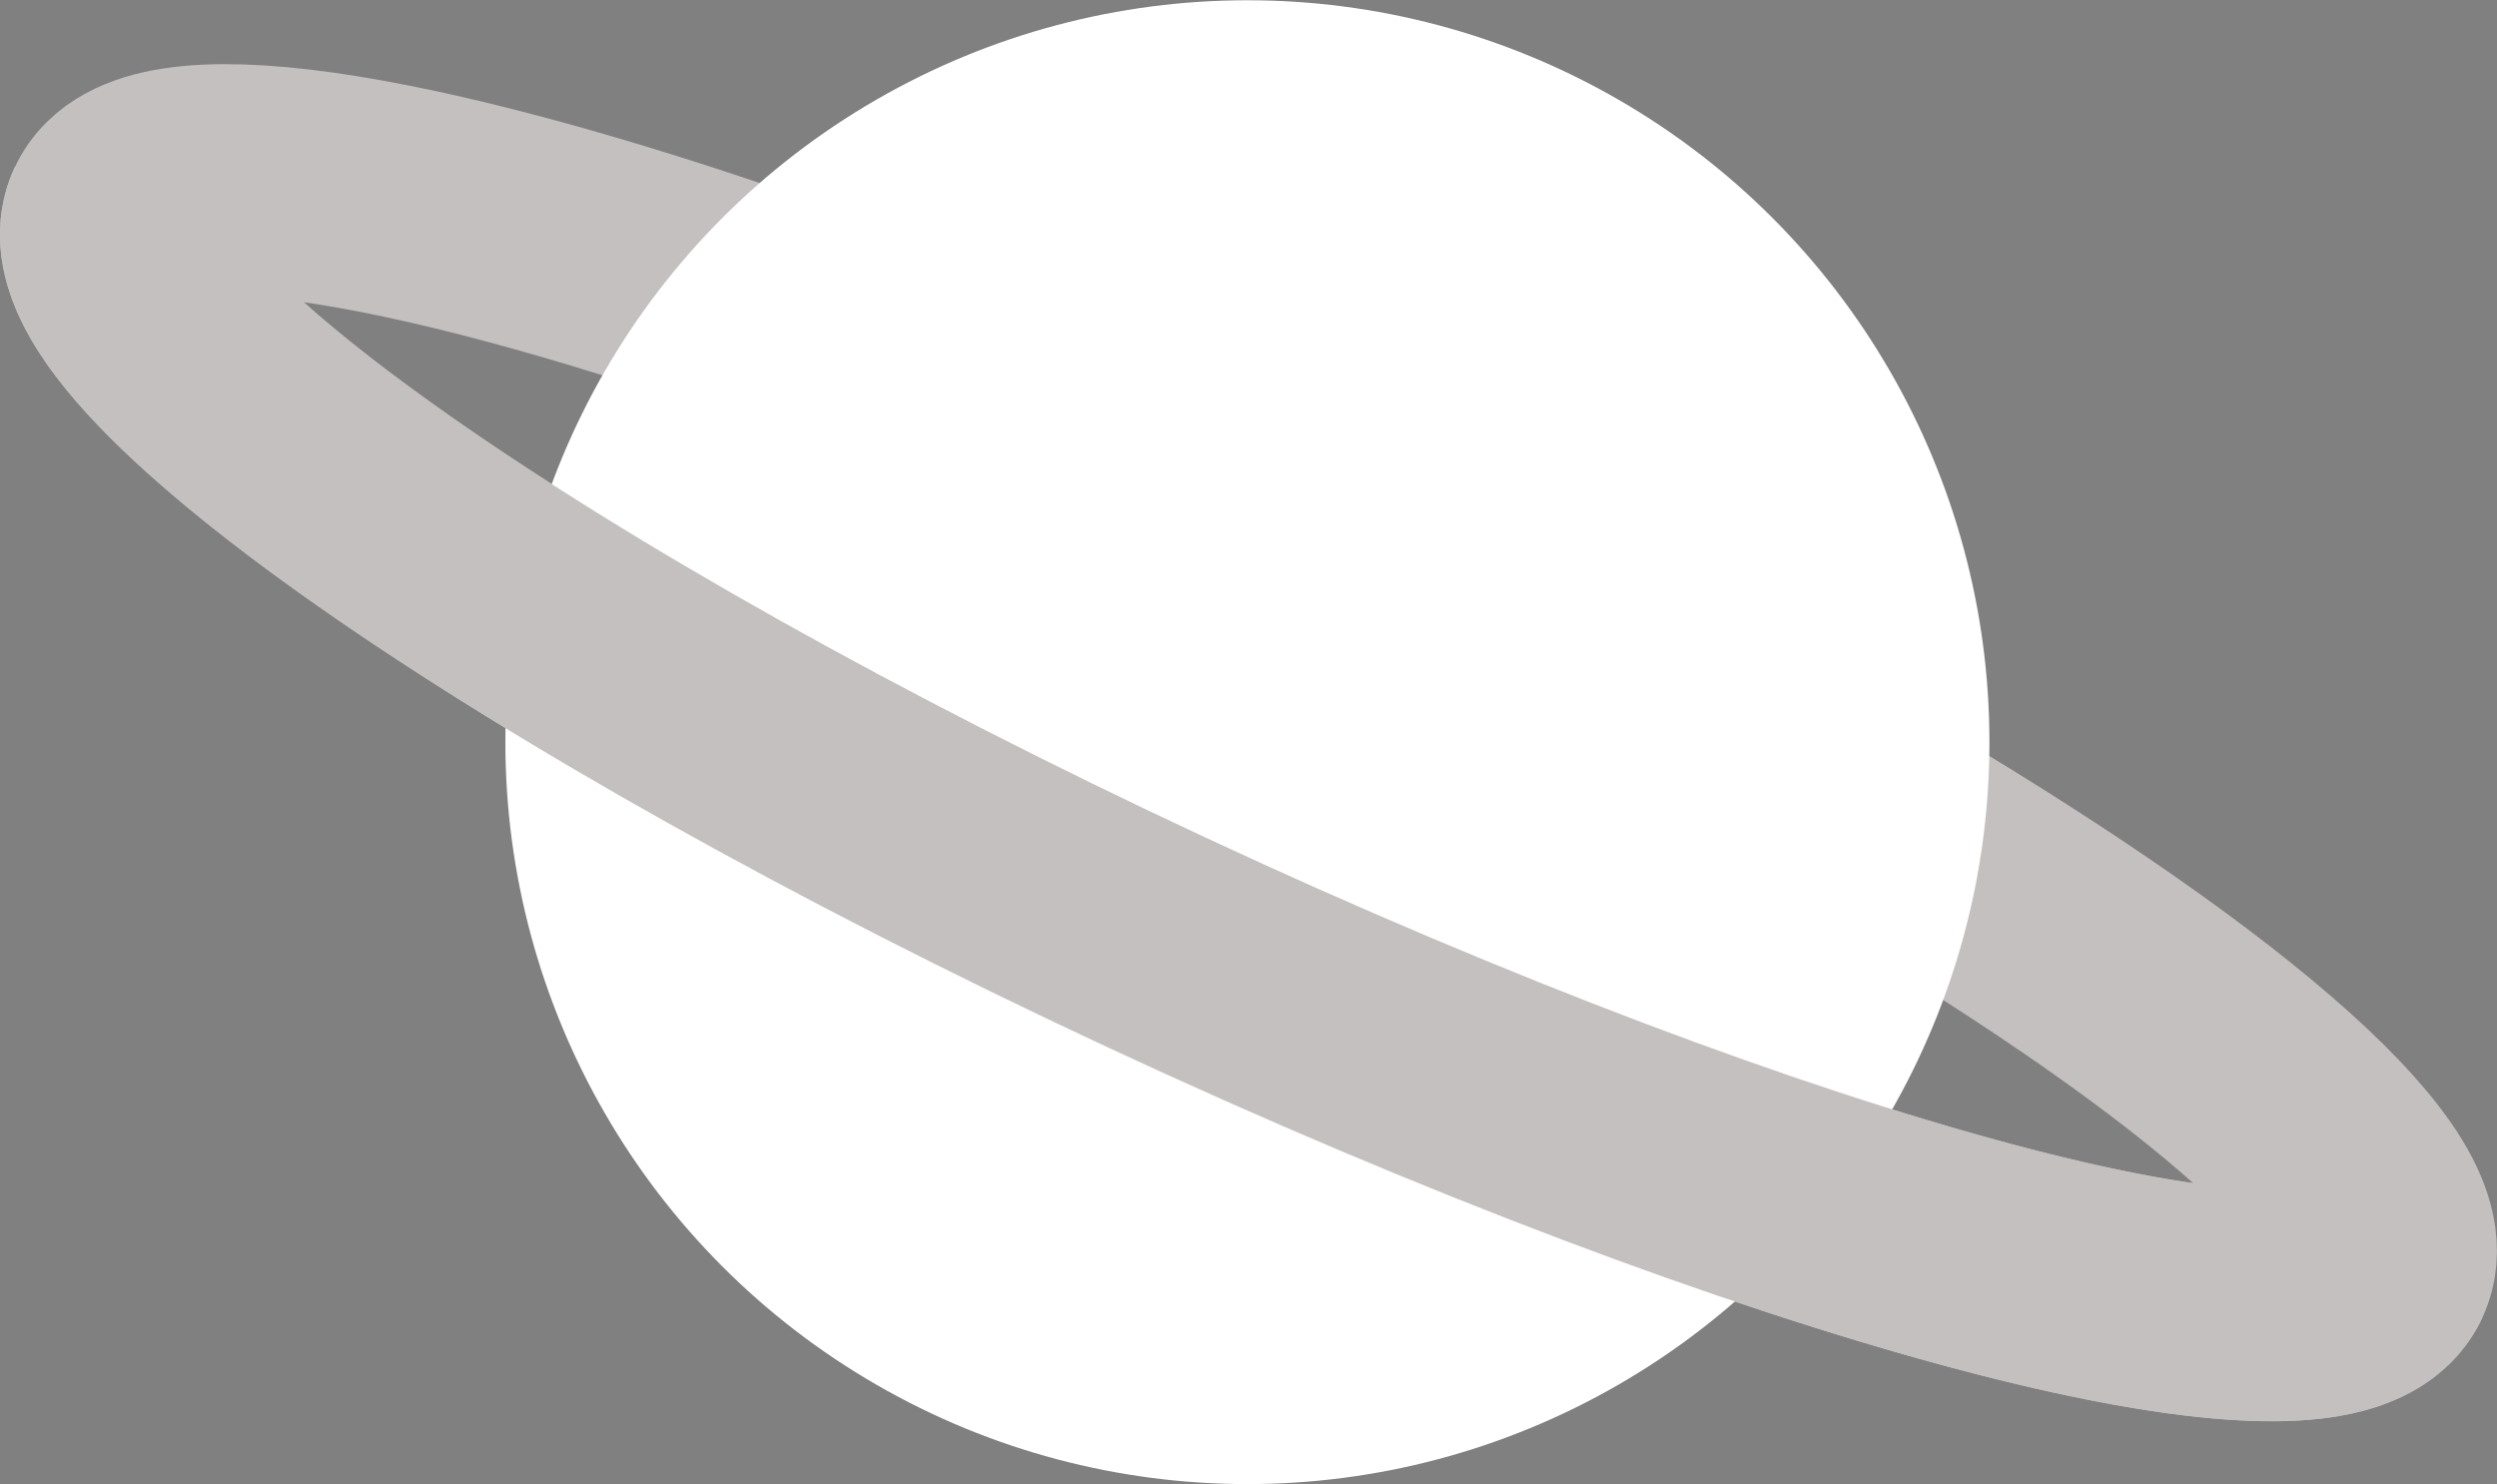 <svg id="Saturno" xmlns="http://www.w3.org/2000/svg" viewBox="0 0 193.83 115.23"><rect x="0" y="0" width="193.83" height="115.23" fill="#808080" stroke="none"/><defs><style>.cls-1,.cls-3{fill:none;stroke-miterlimit:10;stroke-width:17.97px;}.cls-1{stroke:#c4c0c0;}.cls-2{fill:#fff;}.cls-3{stroke:#000;}</style></defs><title>saturno</title><ellipse class="cls-1" cx="201.86" cy="206.28" rx="17.07" ry="96.69" transform="translate(-175.35 153.43) rotate(-65)"/><circle class="cls-2" cx="96.83" cy="57.62" r="57.6"/><path class="cls-3" d="M209.08,190.81" transform="translate(-104.95 -148.62)"/><path class="cls-1" d="M289.49,247.14c-4,8.54-46.44-2.83-94.84-25.39s-84.4-47.79-80.42-56.34" transform="translate(-104.95 -148.62)"/></svg>